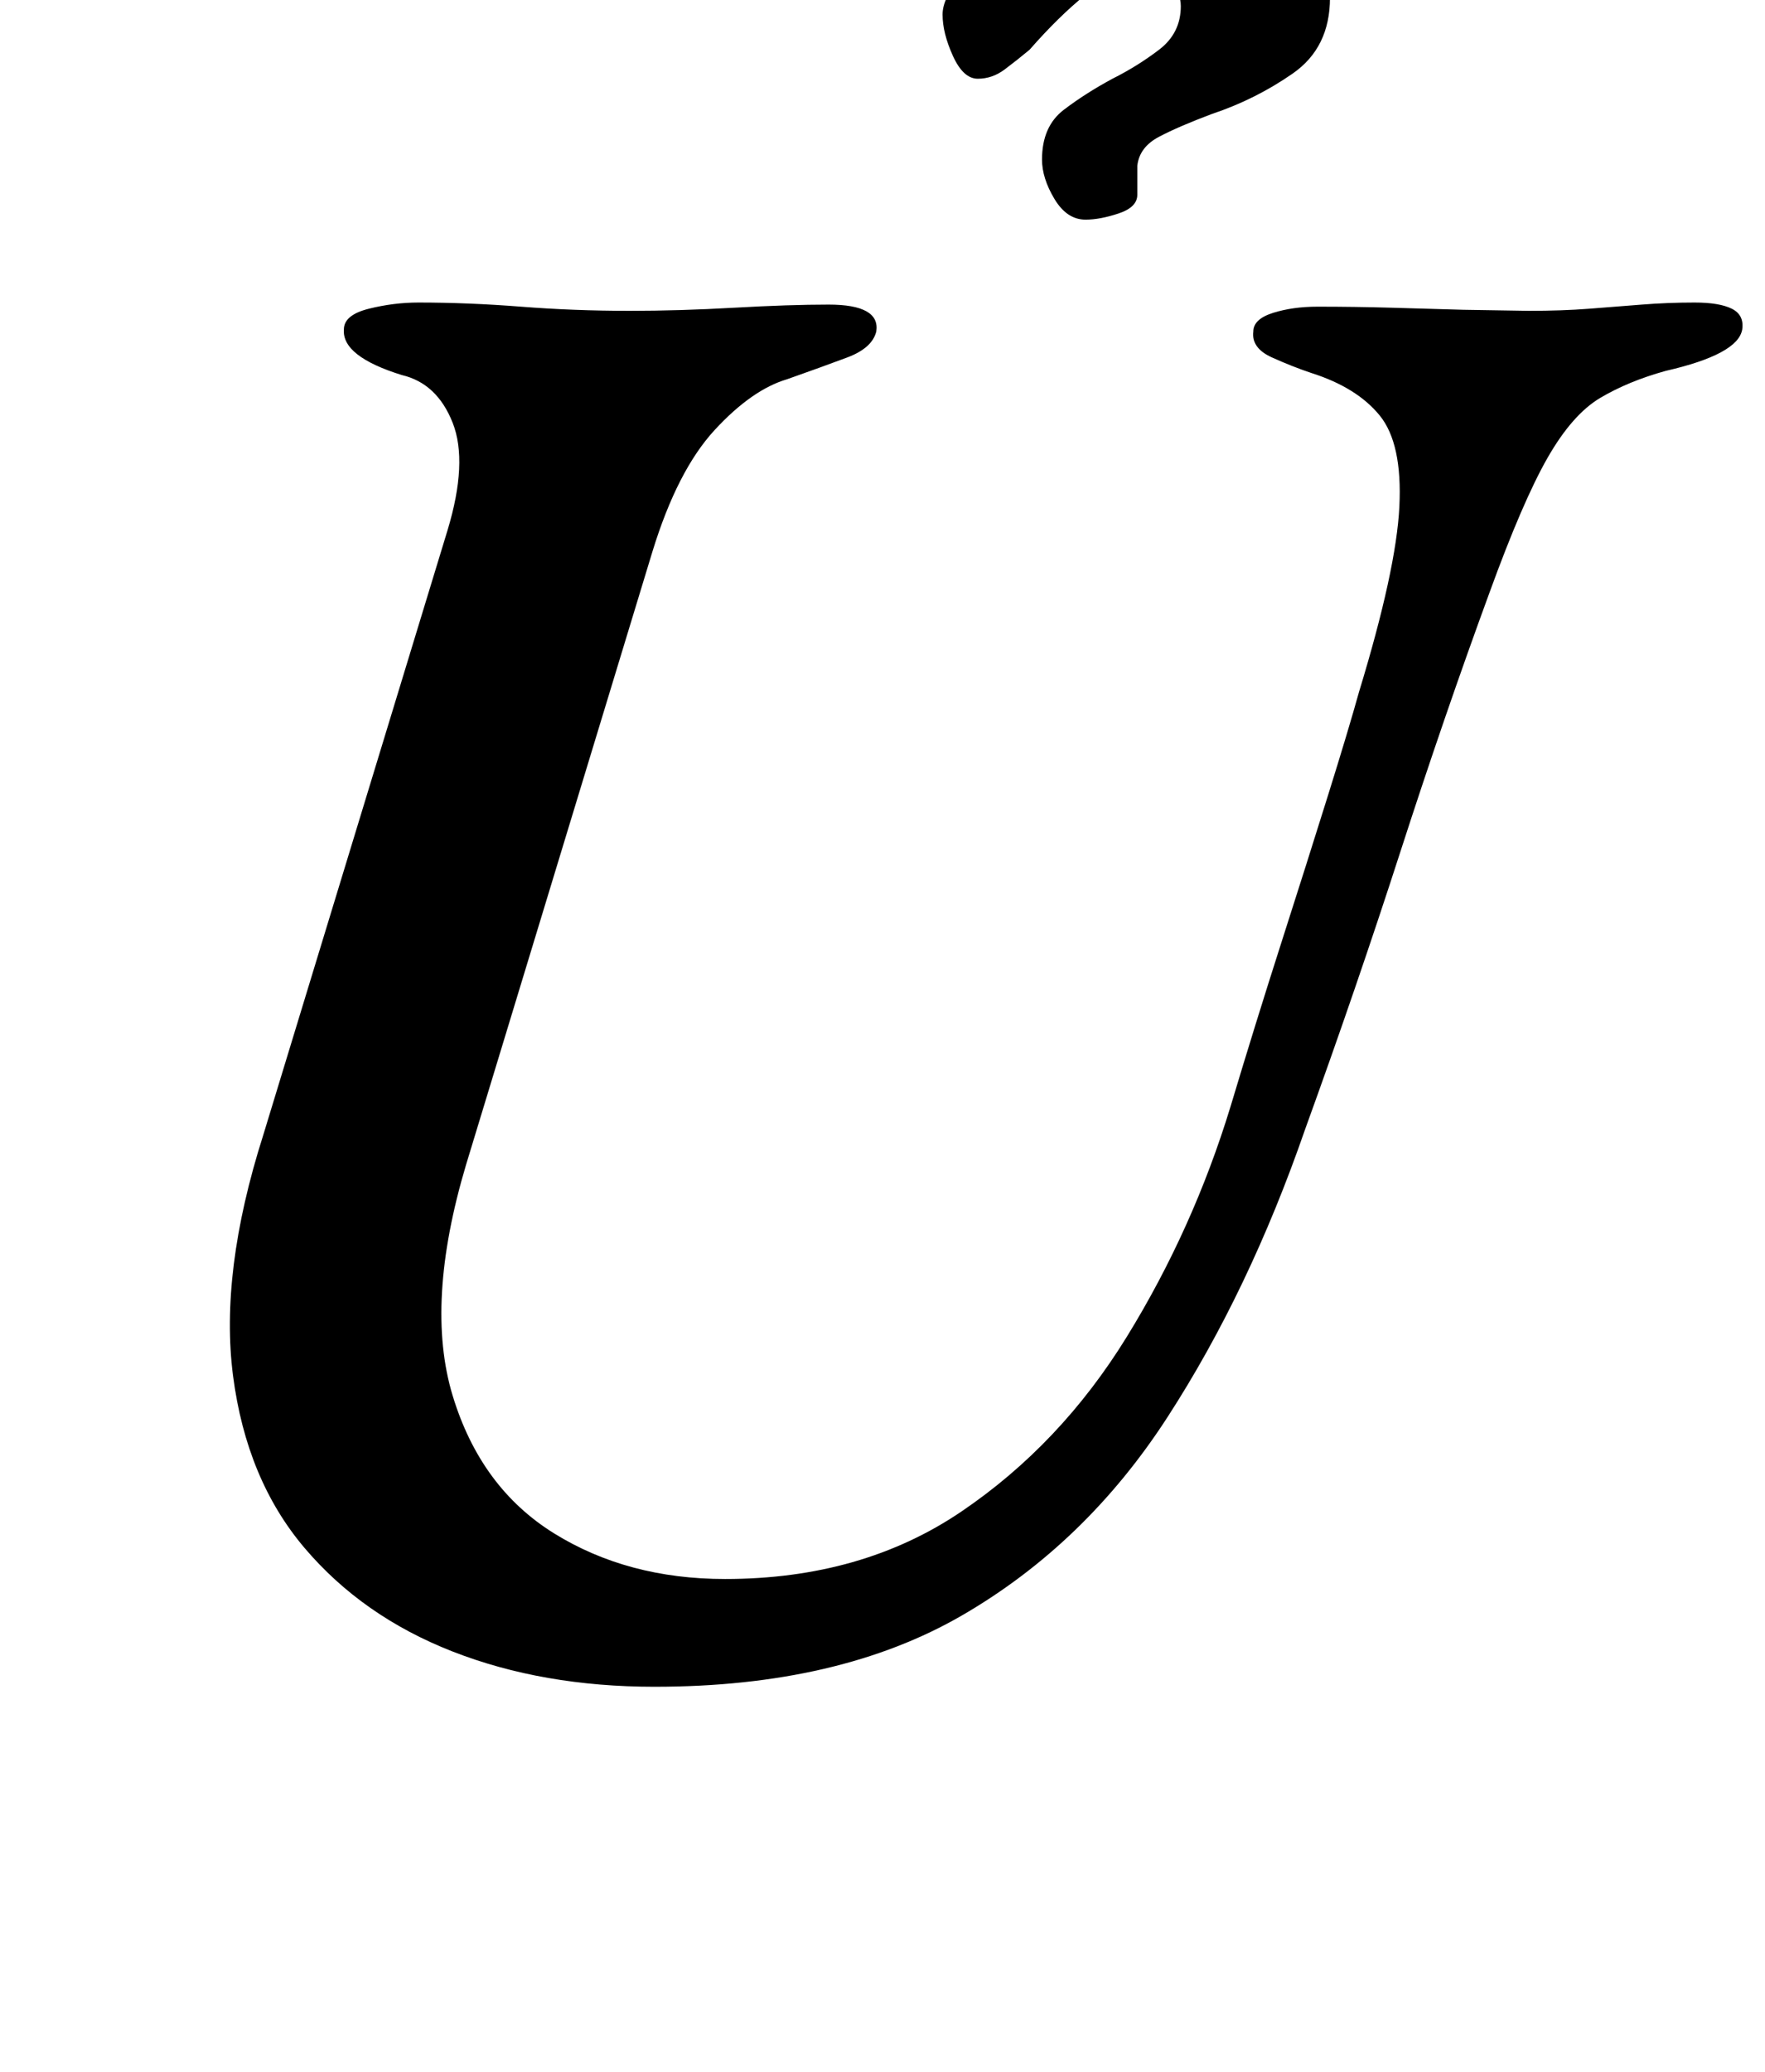 <?xml version="1.0" standalone="no"?>
<!DOCTYPE svg PUBLIC "-//W3C//DTD SVG 1.1//EN" "http://www.w3.org/Graphics/SVG/1.1/DTD/svg11.dtd" >
<svg xmlns="http://www.w3.org/2000/svg" xmlns:xlink="http://www.w3.org/1999/xlink" version="1.1" viewBox="-10 0 852 1000">
  <g transform="matrix(1 0 0 -1 0 800)">
   <path fill="currentColor"
d="M306 -14q-54 0 -97.5 17t-71.5 50t-34.5 83t14.5 116l89 292q10 33 2.5 52t-24.5 23q-29 9 -28 22q0 7 12 10t24 3q24 0 49.5 -2t52.5 -2q24 0 50.5 1.5t45.5 1.5q25 0 23 -13q-2 -8 -14 -12.5t-29 -10.5q-17 -5 -35 -24.5t-30 -58.5l-90 -296q-20 -67 -6.5 -111.5
t49 -66.5t82.5 -22q66 0 114 32.5t80 84.5t50 111q12 40 24.5 79t22.5 71t15 50q18 59 19.5 89.5t-9.5 44t-33 20.5q-9 3 -19 7.5t-9 12.5q0 6 9.5 9t21.5 3q18 0 35.5 -0.5l35 -1t31.5 -0.5q16 0 29 1t25.5 2t25.5 1q12 0 18 -3t5 -10q-2 -12 -37 -20q-18 -5 -31.5 -13
t-25.5 -29t-28 -65q-22 -60 -43 -125t-46 -134q-27 -78 -66.5 -139t-99 -95.5t-148.5 -34.5zM514 694q-9 0 -15 10t-6 19q0 16 10.5 24t23.5 15q12 6 22.5 14t10.5 21q0 7 -5.5 11.5t-13.5 4.5q-14 0 -27 -10.5t-27 -26.5q-6 -5 -12 -9.5t-13 -4.5t-12 11t-5 20q0 8 9 18.5
t15 13.5q19 8 41.5 15.5t53.5 7.5q30 0 49 -13t19 -34q0 -24 -18 -36.5t-39 -19.5q-16 -6 -25.5 -11t-10.5 -14v-7v-7q0 -6 -9 -9t-16 -3z" />
  </g>

</svg>
